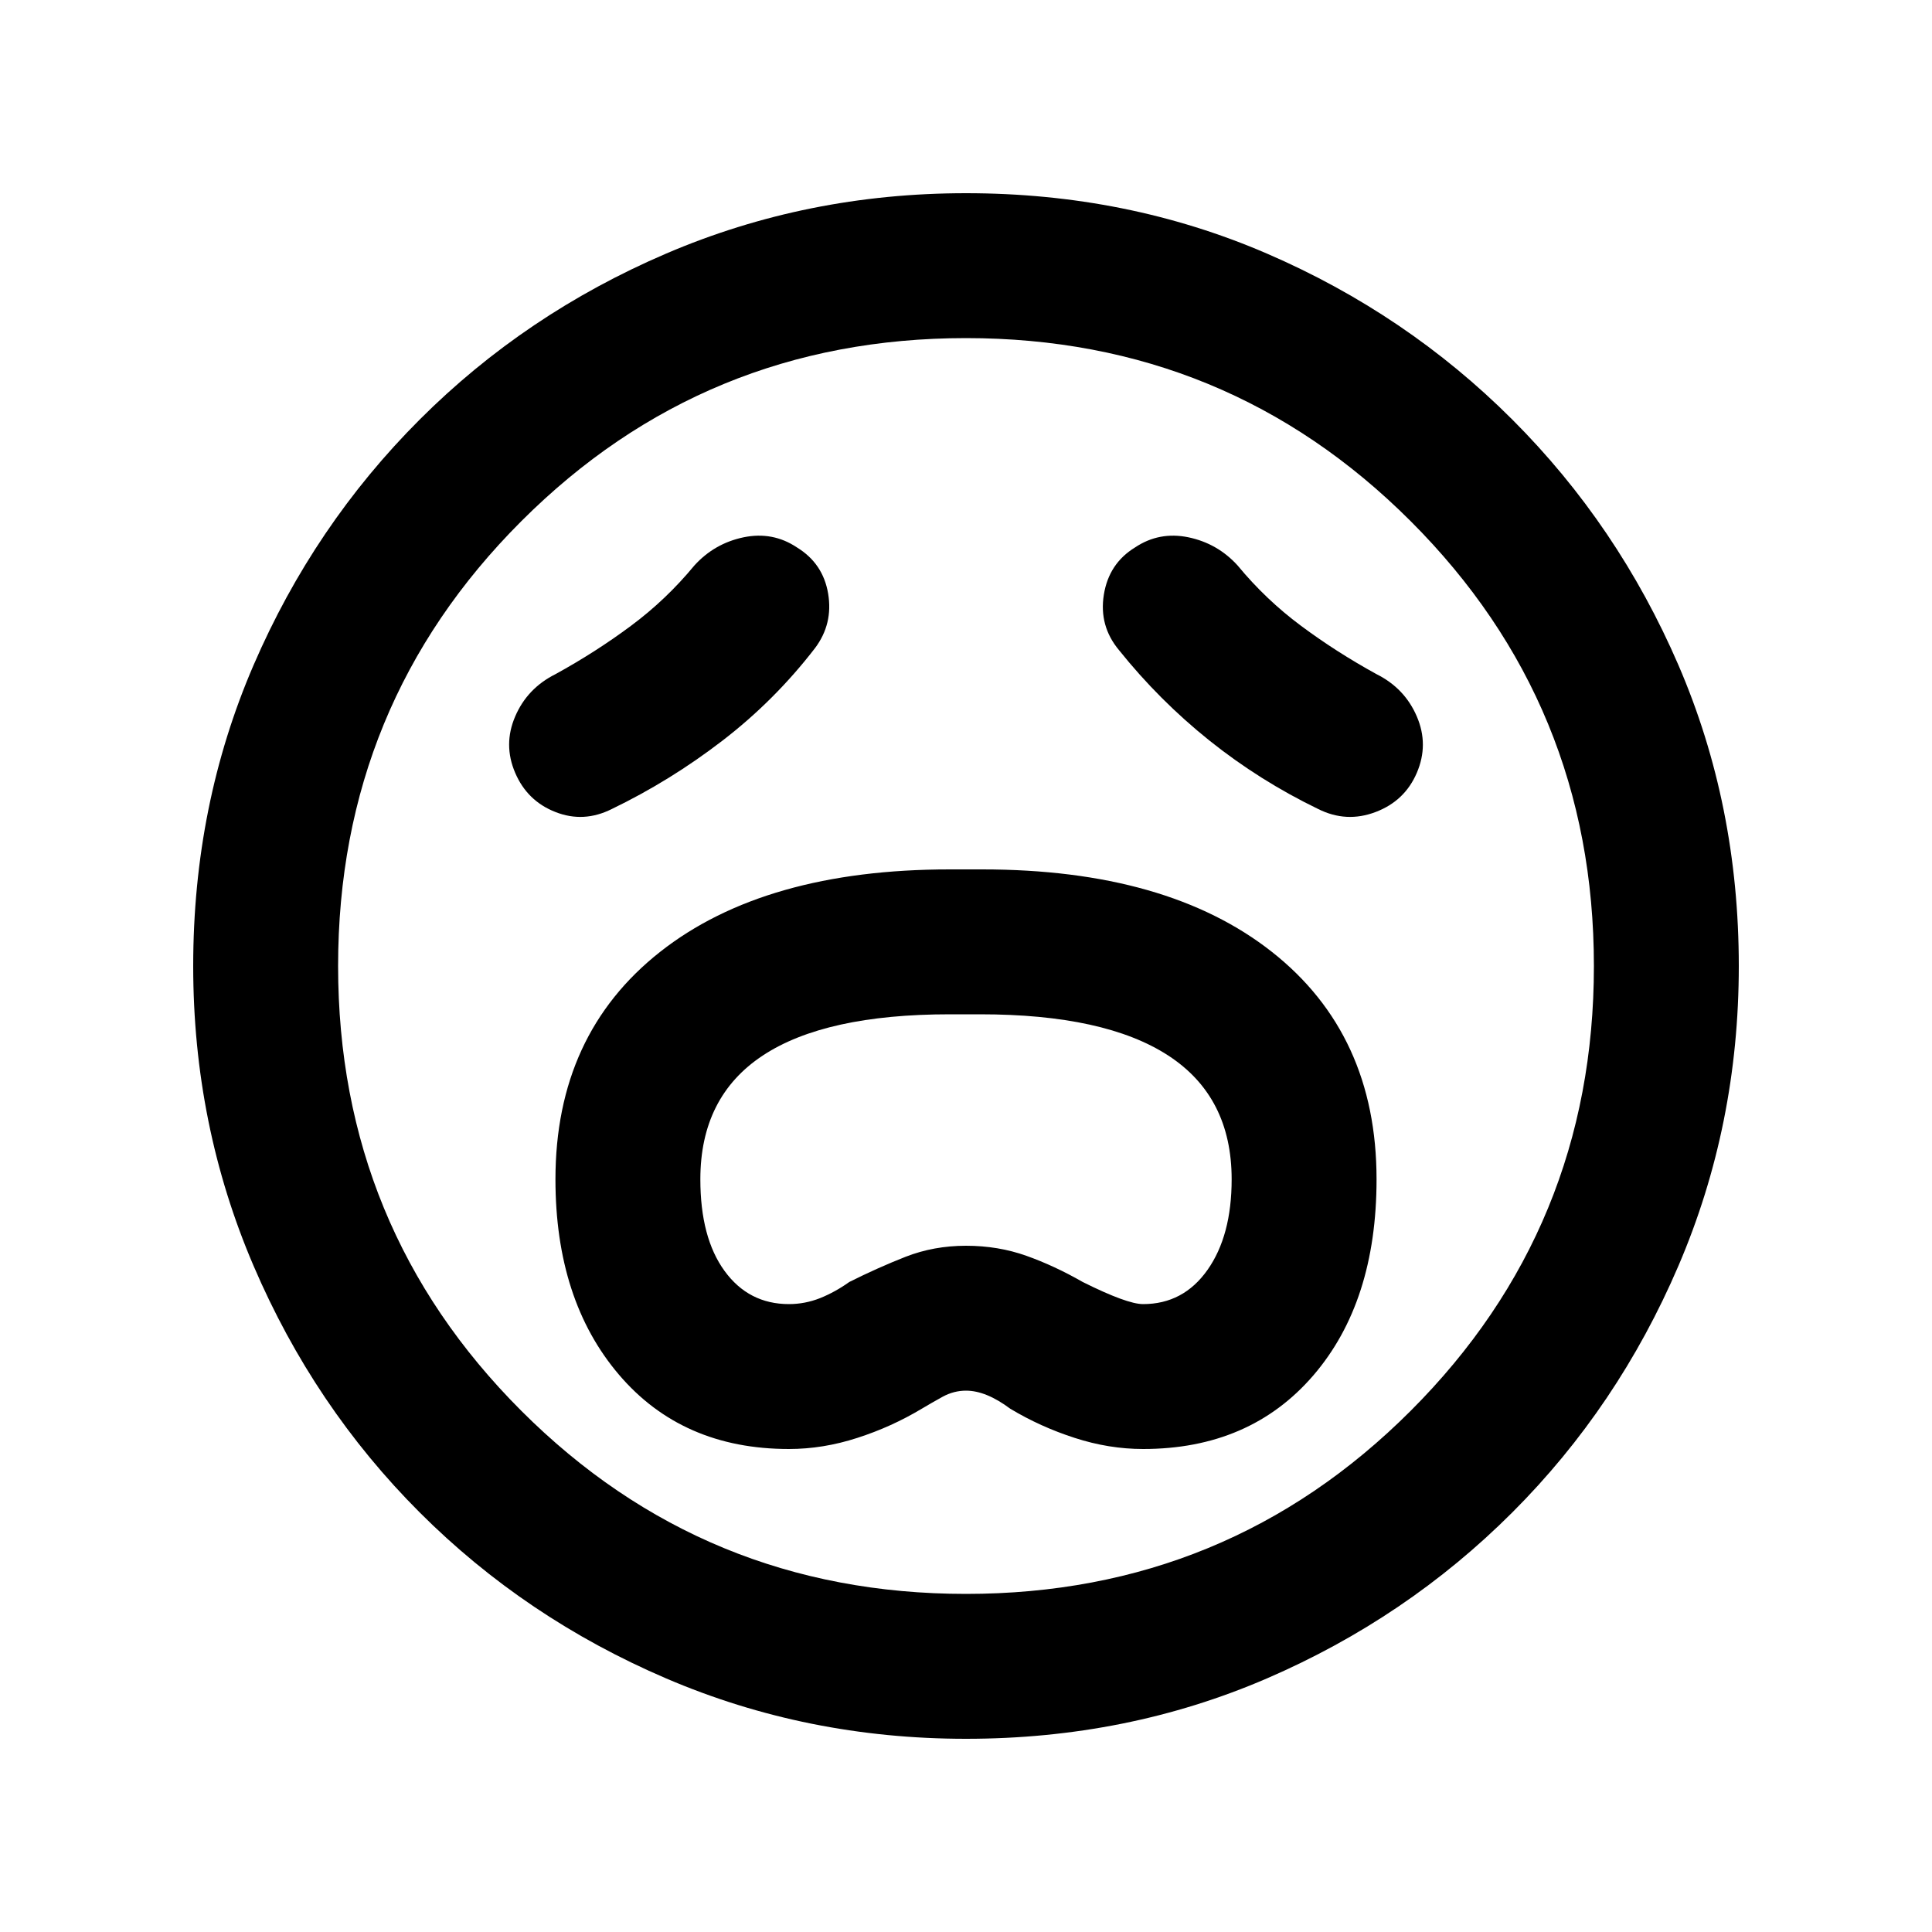 <svg xmlns="http://www.w3.org/2000/svg" height="20" width="20"><path d="M8.167 15q.354 0 .708-.115.354-.114.667-.302.104-.062.218-.125.115-.062.24-.062.208 0 .458.187.313.188.667.302.354.115.708.115 1.105 0 1.761-.76.656-.761.656-2.032 0-1.5-1.083-2.354-1.084-.854-3-.854h-.334q-1.916 0-3 .854-1.083.854-1.083 2.354 0 1.25.656 2.021.656.771 1.761.771Zm0-1.5q-.417 0-.667-.344-.25-.344-.25-.948 0-.854.646-1.281.646-.427 1.937-.427h.313q1.292 0 1.948.427.656.427.656 1.281 0 .584-.25.938t-.667.354q-.166 0-.625-.229-.291-.167-.583-.271-.292-.104-.625-.104t-.625.114q-.292.115-.583.261-.146.104-.302.167-.157.062-.323.062Zm.271-6.792q.187-.25.135-.562-.052-.313-.323-.479Q8 5.5 7.698 5.562q-.302.063-.51.292-.292.354-.657.625-.364.271-.781.5-.292.146-.417.438-.125.291 0 .583t.417.406q.292.115.583-.031.605-.292 1.146-.708.542-.417.959-.959Zm3.145.021q.417.521.938.938.521.416 1.125.708.292.146.594.031.302-.114.427-.406.125-.292 0-.583-.125-.292-.417-.438-.417-.229-.781-.5-.365-.271-.657-.625-.208-.229-.51-.292-.302-.062-.552.105-.271.166-.323.489-.052.323.156.573ZM10 18q-1.646 0-3.104-.625-1.458-.625-2.552-1.719t-1.719-2.552Q2 11.646 2 10q0-1.667.625-3.115.625-1.447 1.719-2.541Q5.438 3.25 6.896 2.625T10 2q1.667 0 3.115.625 1.447.625 2.541 1.719 1.094 1.094 1.719 2.541Q18 8.333 18 10q0 1.646-.625 3.104-.625 1.458-1.719 2.552t-2.541 1.719Q11.667 18 10 18Zm0-8Zm0 6.5q2.708 0 4.604-1.896T16.5 10q0-2.708-1.896-4.604T10 3.5q-2.708 0-4.604 1.896T3.5 10q0 2.708 1.896 4.604T10 16.5Z"/></svg>